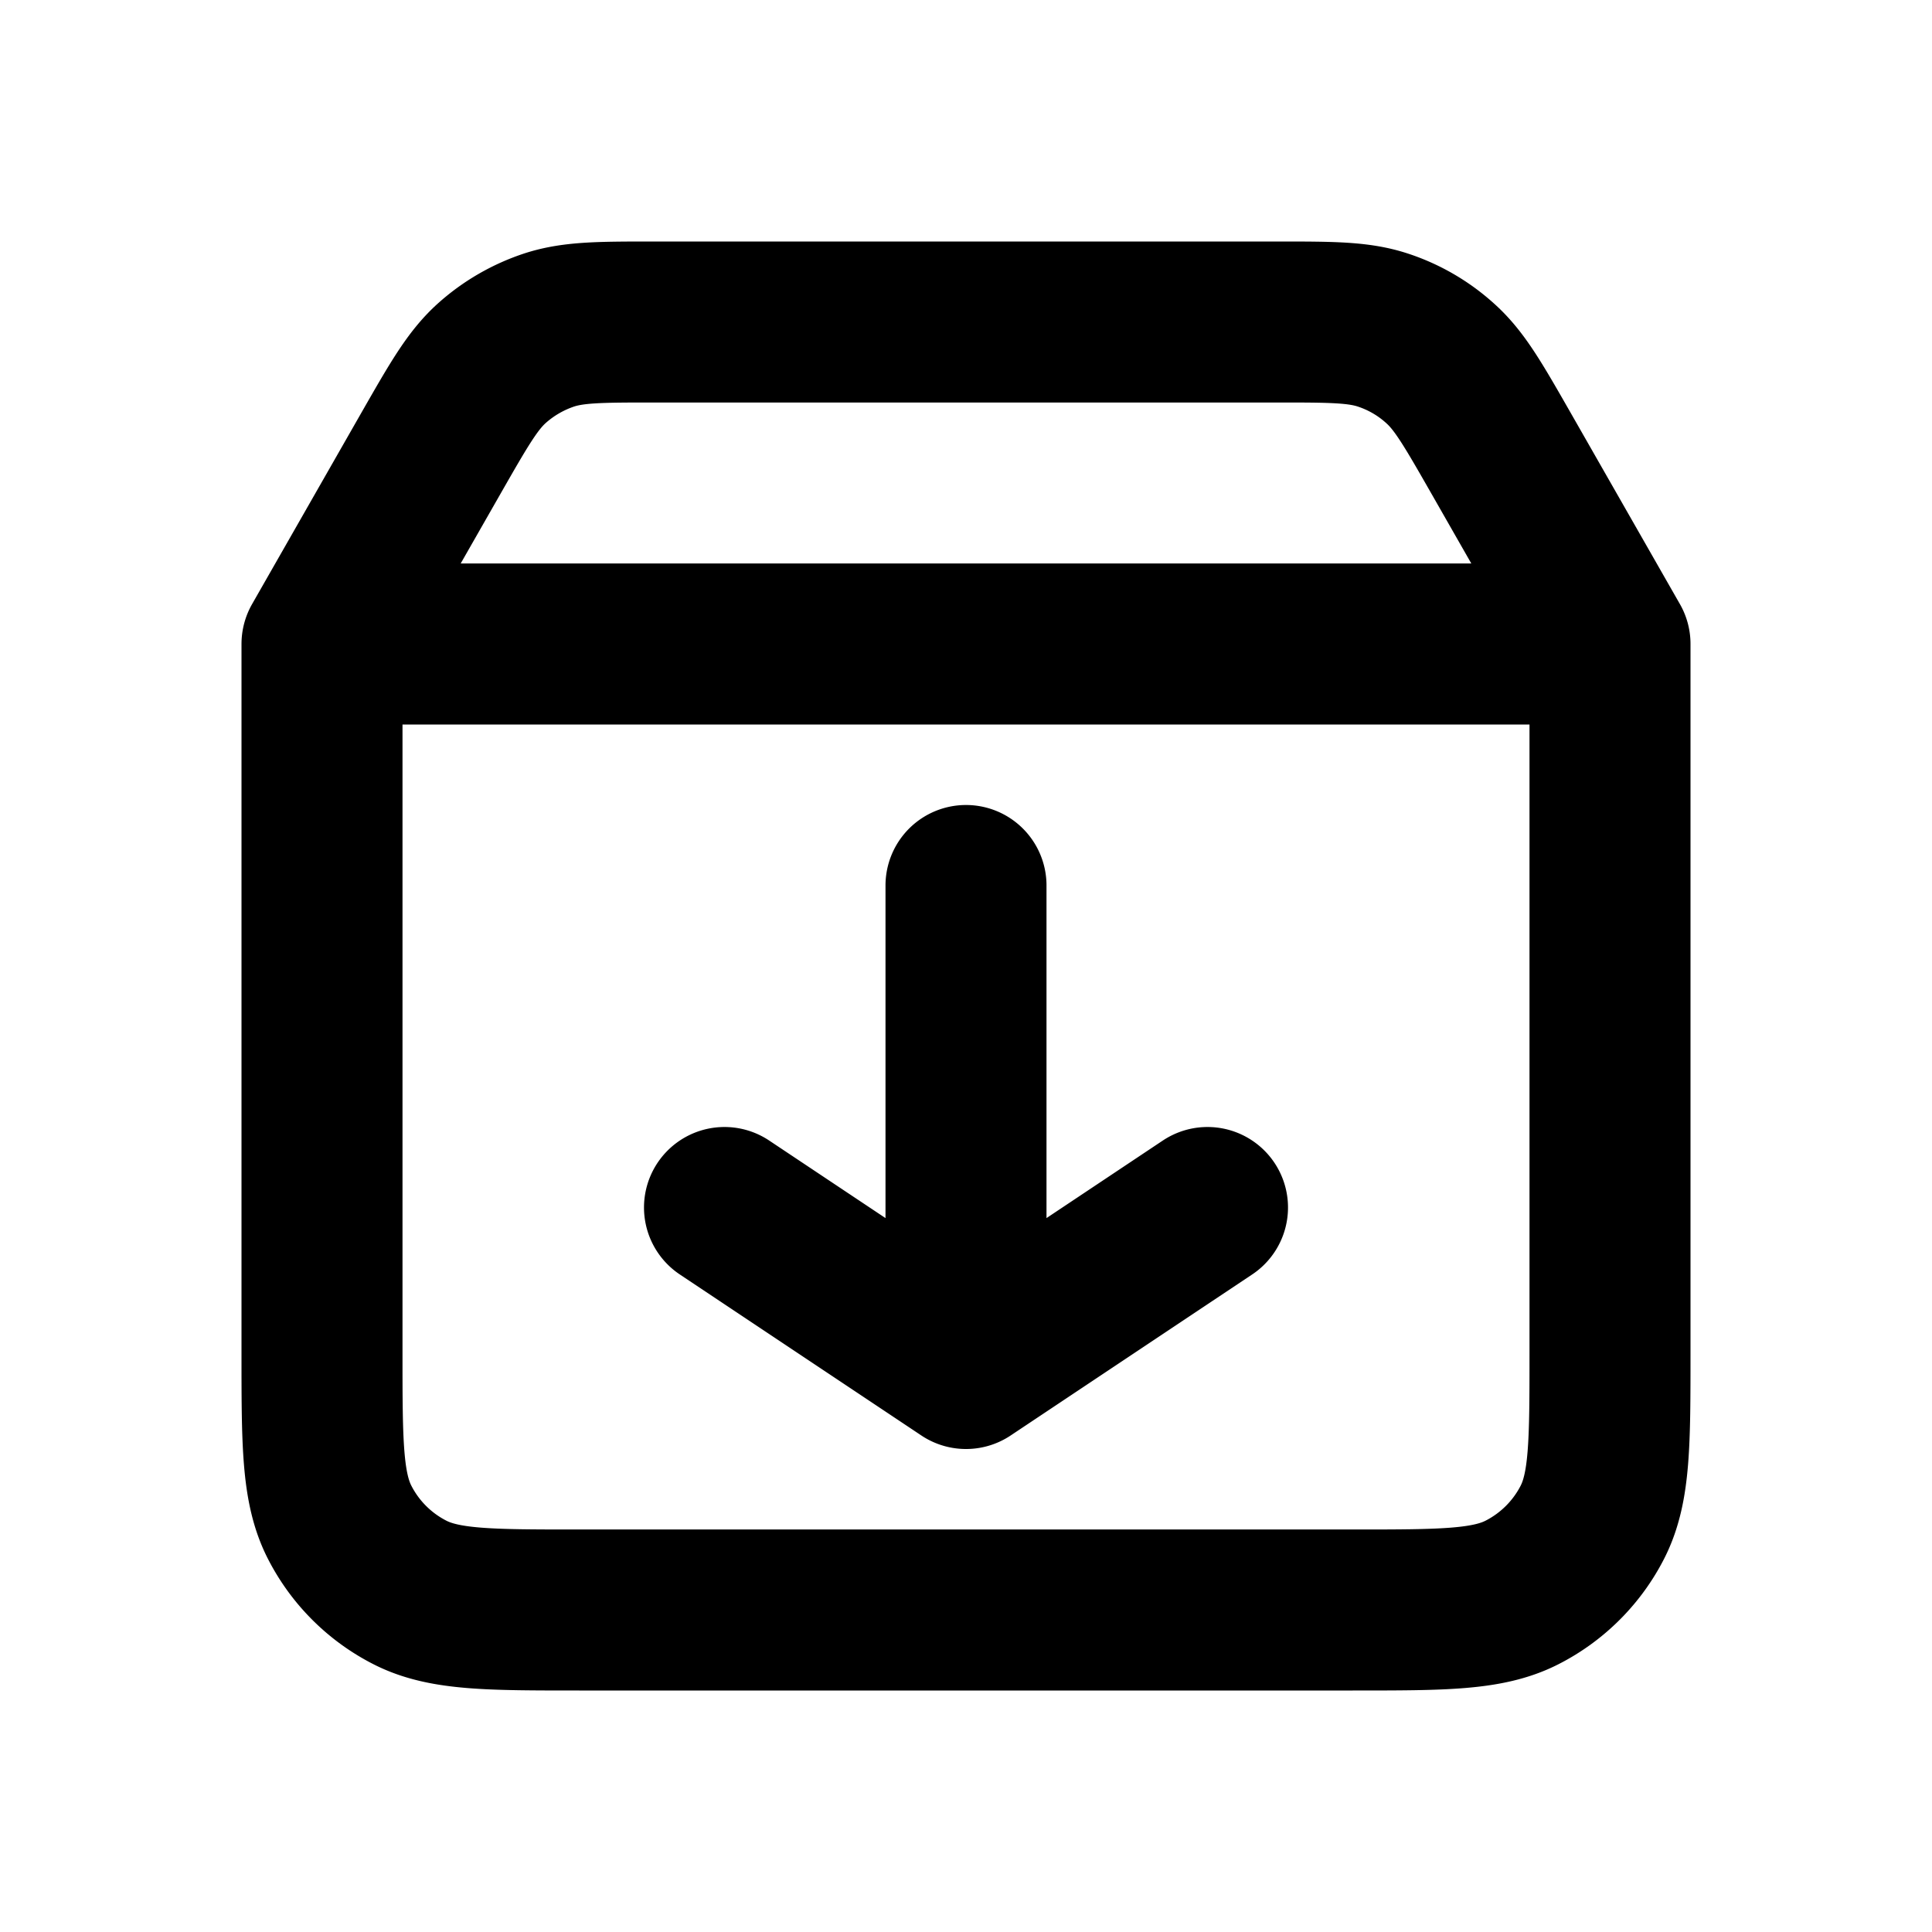 <svg xmlns="http://www.w3.org/2000/svg" width="3em" height="3em" viewBox="0 0 24 24"><path fill="none" stroke="currentColor" stroke-linecap="round" stroke-linejoin="round" stroke-width="2" d="M4 8v8.8c0 1.12 0 1.68.218 2.108a2 2 0 0 0 .874.874c.427.218.987.218 2.105.218h9.606c1.118 0 1.677 0 2.104-.218c.377-.192.683-.498.875-.874c.218-.428.218-.987.218-2.105V8M4 8h16M4 8l1.365-2.39c.335-.585.503-.878.738-1.092c.209-.189.456-.332.723-.42C7.13 4 7.466 4 8.143 4h7.714c.676 0 1.015 0 1.318.099c.267.087.513.23.721.42c.236.213.404.506.74 1.093L20 8m-8 3v6m0 0l3-2m-3 2l-3-2"/></svg>